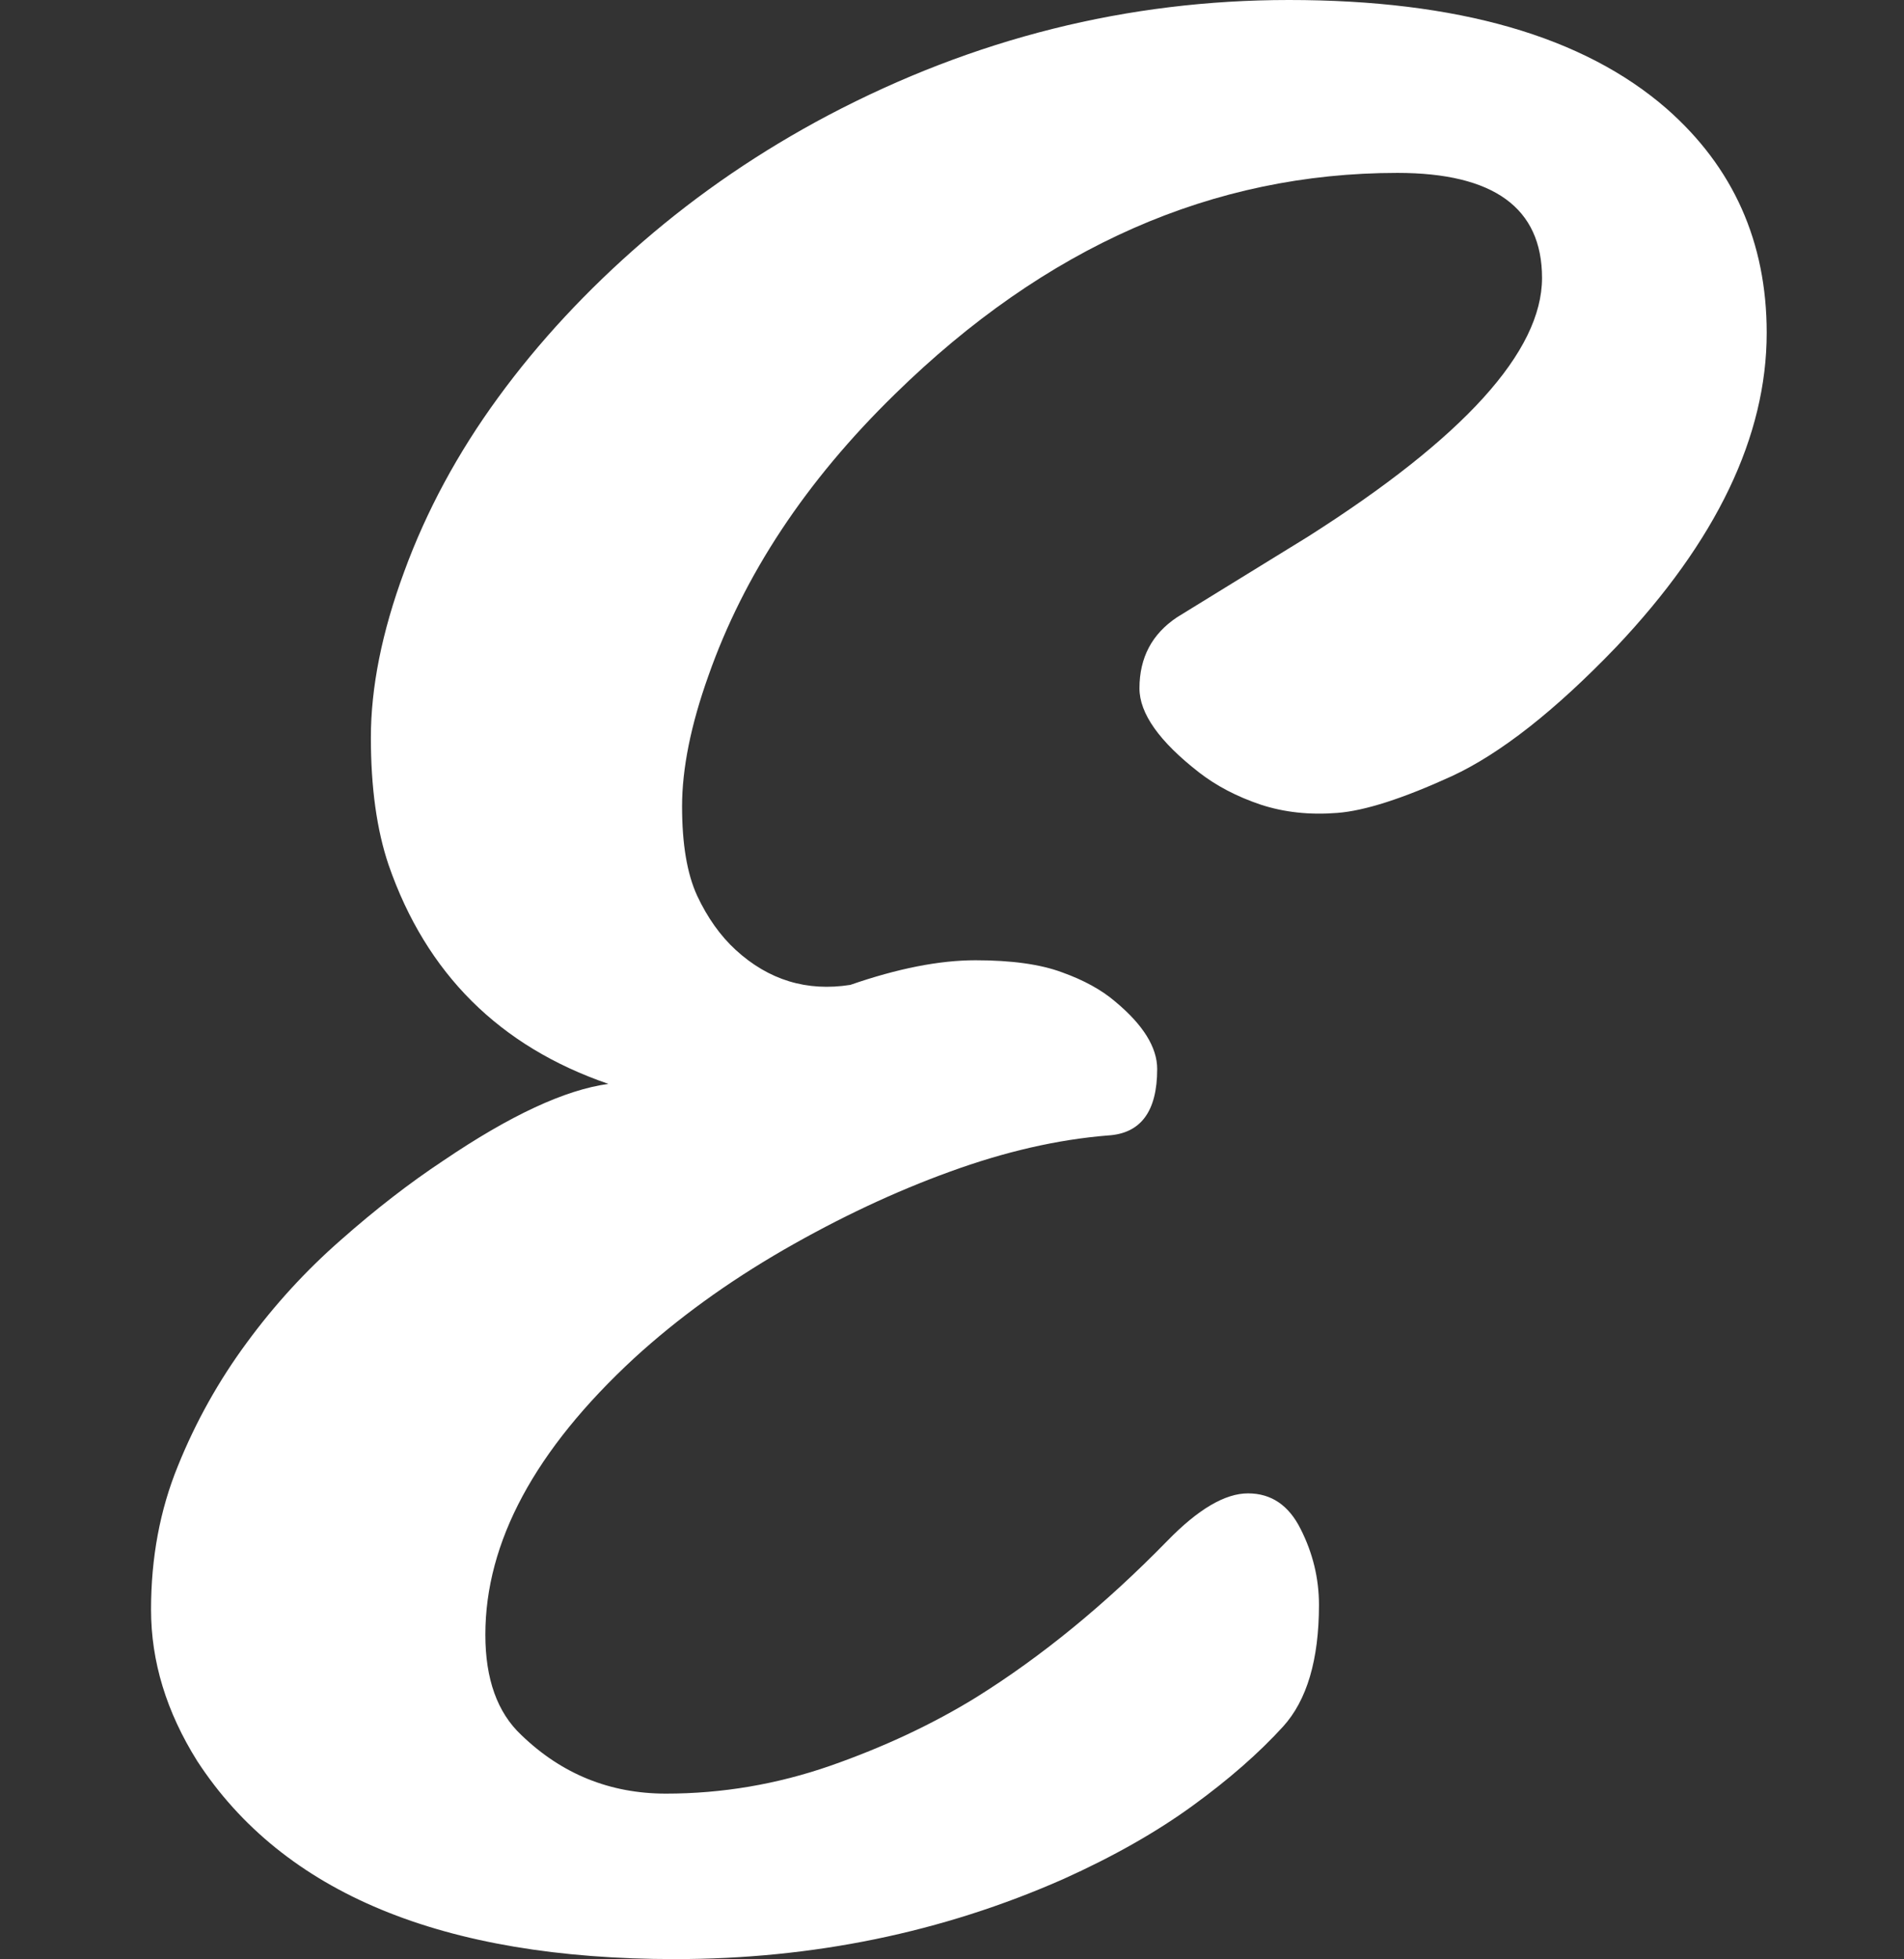 <svg width="416" height="428" viewBox="0 0 416 428" fill="none" xmlns="http://www.w3.org/2000/svg">
<rect x="0" y="0" width="416" height="428" fill="#333333" stroke="none"/>
<path d="M336.914 60.722C336.914 45.44 326.374 37.774 305.324 37.774C264.987 37.774 228.407 53.894 195.526 86.108C176.091 105.071 162.527 125.582 154.777 147.642C150.931 158.406 149.023 167.925 149.023 176.176C149.023 184.375 150.109 190.874 152.311 195.672C154.571 200.495 157.39 204.455 160.766 207.552C167.958 214.127 176.296 216.665 185.779 215.168C196.113 211.588 205.214 209.786 213.14 209.786C221.038 209.786 227.35 210.675 232.047 212.426C236.803 214.127 240.678 216.259 243.673 218.823C249.779 223.9 252.832 228.825 252.832 233.547C252.832 242.838 249.221 247.661 242.029 248.067C231.049 248.956 219.54 251.596 207.504 255.988C195.526 260.329 183.43 266.015 171.217 273.047C159.004 280.104 148.113 287.973 138.571 296.706C116.876 316.761 106.043 336.891 106.043 357.124C106.043 366.821 108.655 374.132 113.911 379.057C122.747 387.586 133.287 391.851 145.5 391.851C157.771 391.851 169.749 389.82 181.434 385.758C193.177 381.646 203.775 376.67 213.258 370.832C227.585 361.896 241.5 350.498 255.064 336.612C261.787 329.707 267.658 326.255 272.678 326.255C277.757 326.255 281.603 328.87 284.187 334.074C286.829 339.303 288.179 344.812 288.179 350.625C288.179 362.607 285.537 371.492 280.311 377.229C275.056 382.991 268.48 388.754 260.583 394.491C252.656 400.254 243.232 405.61 232.282 410.535C205.889 422.187 177.617 428 147.496 428C96.677 428 61.888 413.581 43.099 384.743C36.347 373.98 33 362.962 33 351.64C33 340.344 34.938 329.885 38.872 320.264C42.776 310.592 47.796 301.631 53.903 293.355C60.009 285.029 66.85 277.565 74.453 270.914C82.028 264.213 89.514 258.425 96.883 253.551C111.444 243.676 123.452 238.091 132.934 236.796C109.125 228.622 93.125 212.68 84.905 188.97C82.321 181.329 81.03 172.063 81.03 161.147C81.03 150.181 83.437 138.097 88.31 124.897C93.154 111.646 99.995 98.953 108.861 86.819C117.698 74.71 128.237 63.362 140.45 52.802C152.722 42.191 166.226 32.976 180.964 25.182C212.817 8.403 246.374 0 281.603 0C318.477 0 345.985 7.92 364.158 23.761C378.719 36.555 386 52.878 386 72.704C386 95.323 375.02 118.195 353.119 141.347C339.791 155.233 327.813 164.651 317.185 169.575C306.528 174.449 298.19 177.14 292.172 177.597C286.124 178.079 280.546 177.47 275.379 175.769C270.212 174.018 265.75 171.682 261.992 168.763C253.302 162.01 248.957 155.867 248.957 150.384C248.957 143.682 251.687 138.503 257.177 134.848L285.713 117.281C319.827 95.627 336.914 76.766 336.914 60.722Z" fill="white"/>
</svg>
